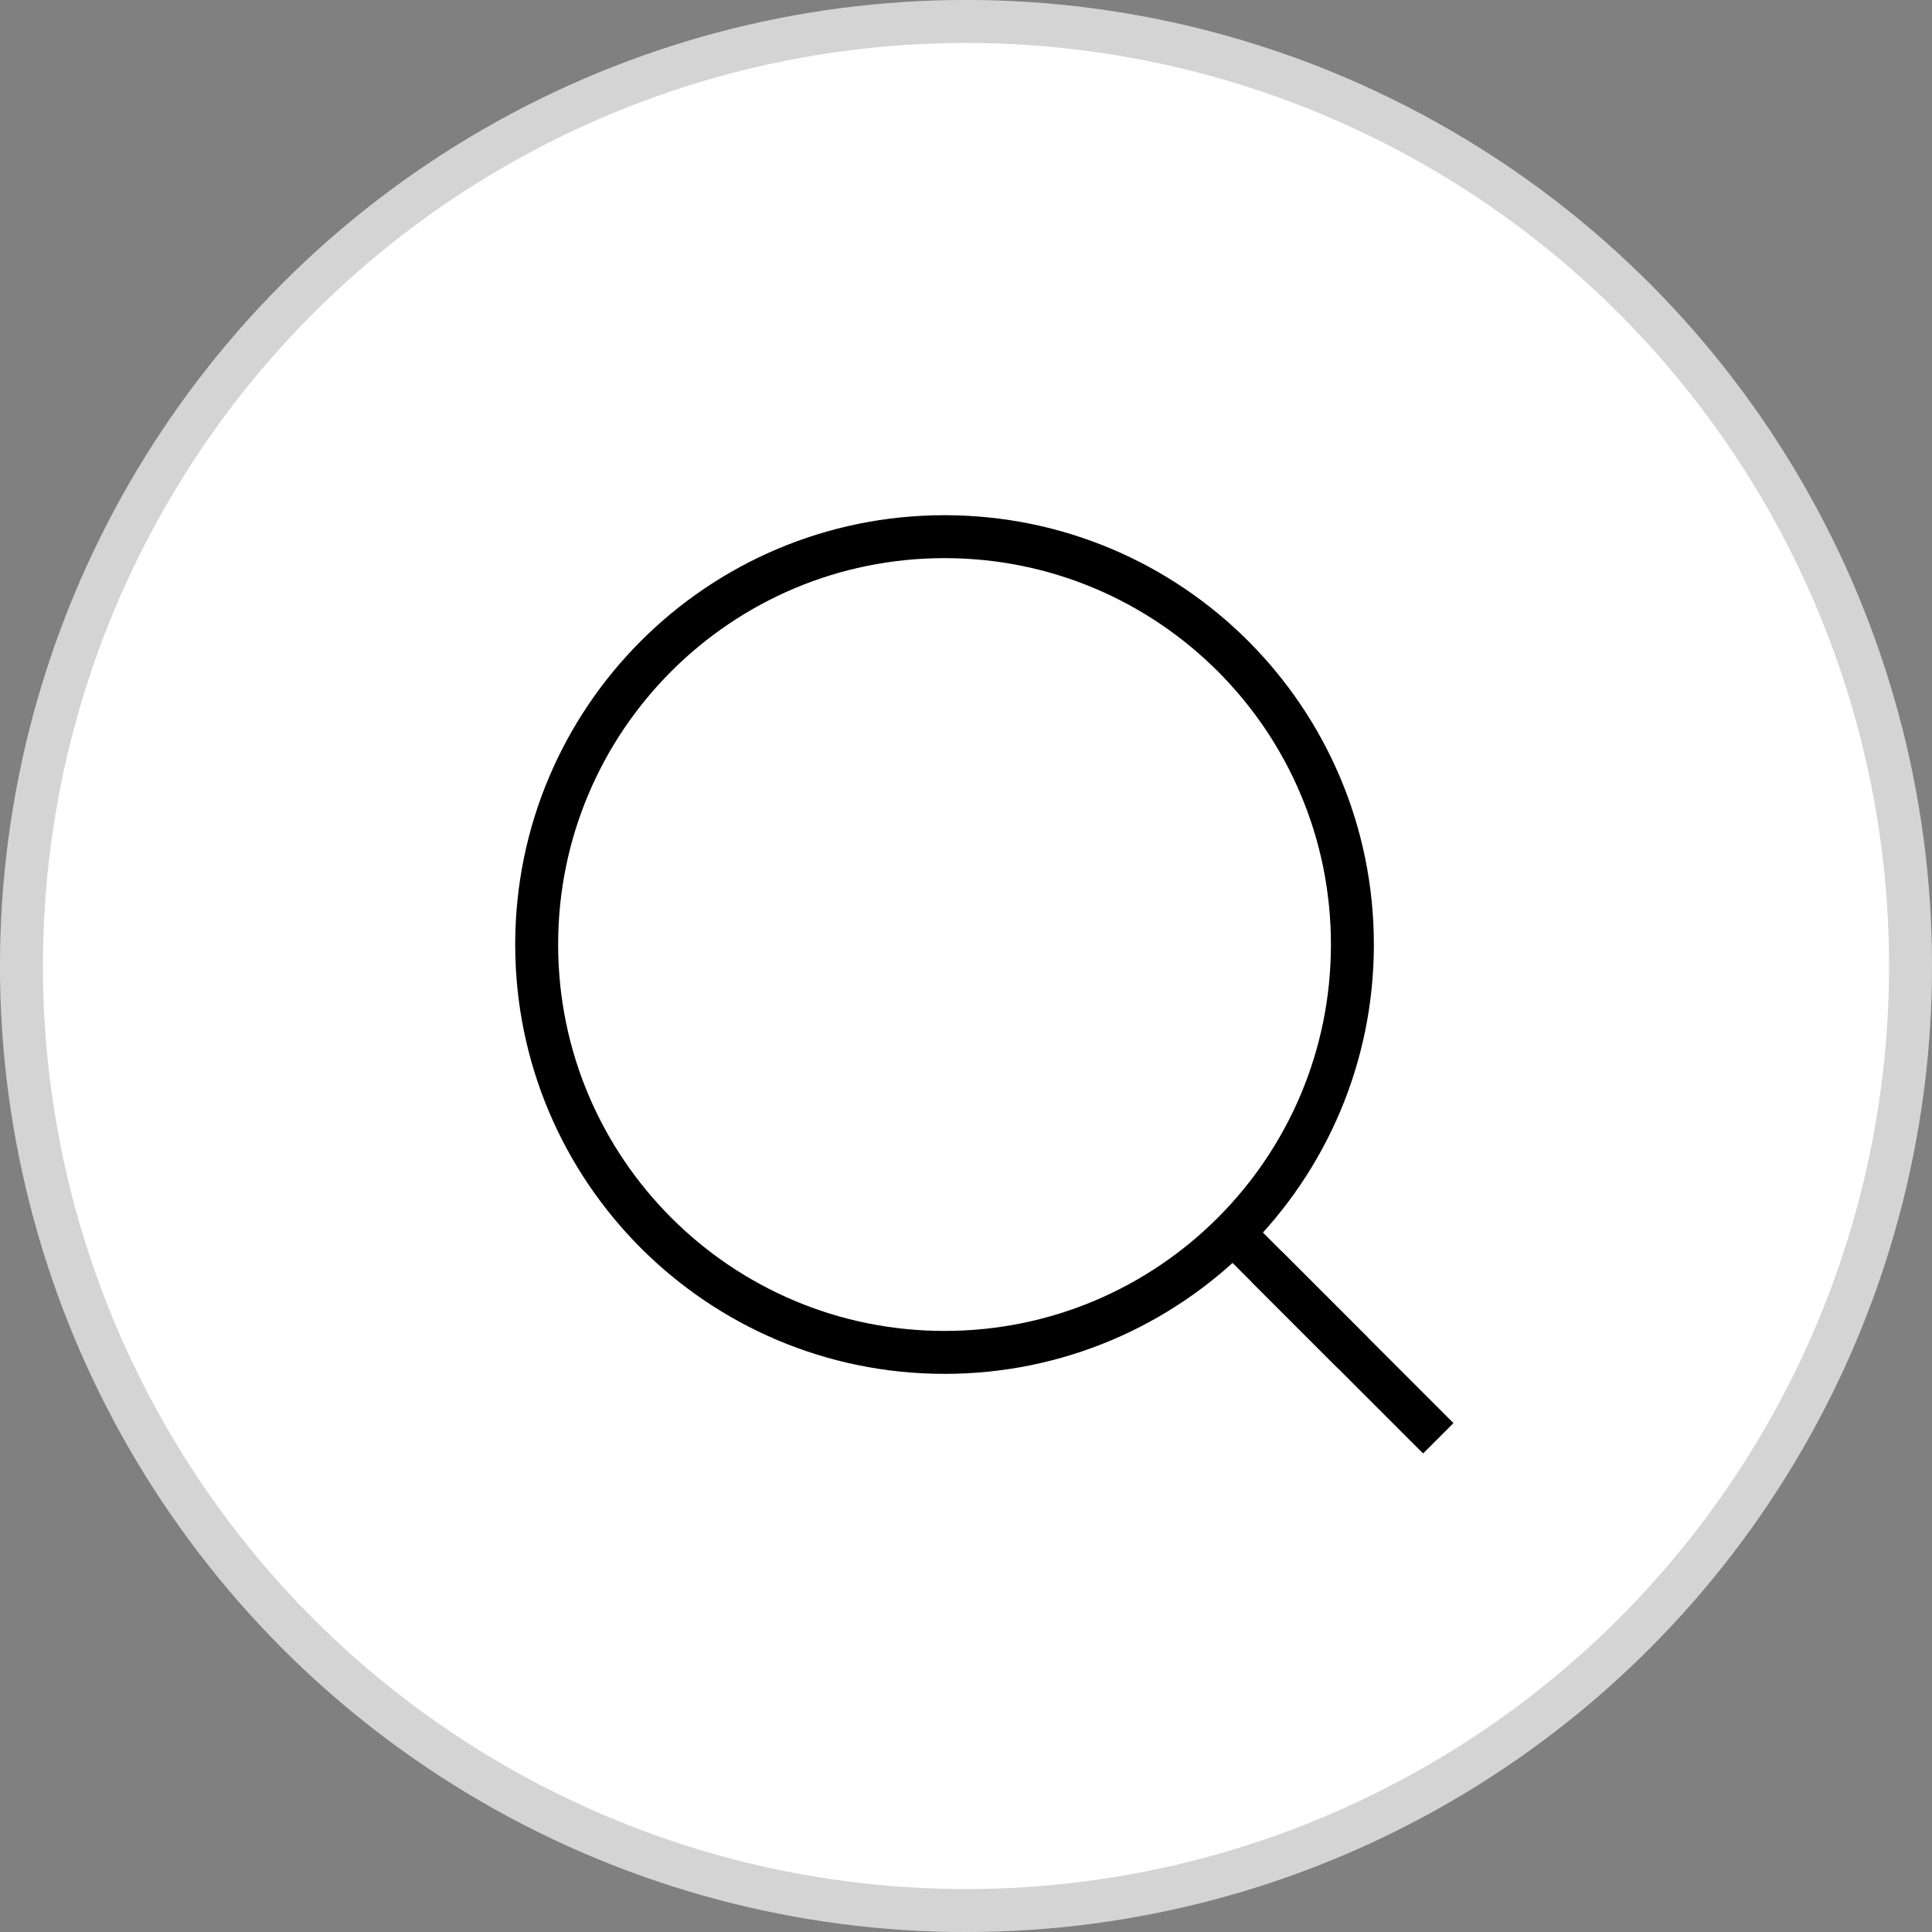 <svg width="45" height="45" viewBox="0 0 45 45" fill="none" xmlns="http://www.w3.org/2000/svg">
<rect x="0" y="0" width="45" height="45" fill="#808080" stroke="none"/>
<circle cx="22.5" cy="22.5" r="22.5" fill="white"/>
<circle cx="22.5" cy="22.5" r="22" stroke="black" stroke-opacity="0.17"/>
<path d="M31.5 22C31.5 27.247 27.247 31.5 22 31.5C16.753 31.5 12.5 27.247 12.5 22C12.5 16.753 16.753 12.5 22 12.5C27.247 12.5 31.5 16.753 31.5 22Z" fill="white" stroke="black"/>
<path d="M29.5 29.5L30.5 30.5L31.5 31.5" stroke="black"/>
<path d="M31.5 31.5L33 33L29.5 29.5L28.5 28.5L33.264 33.264L33.5 33.5" stroke="black"/>
</svg>
